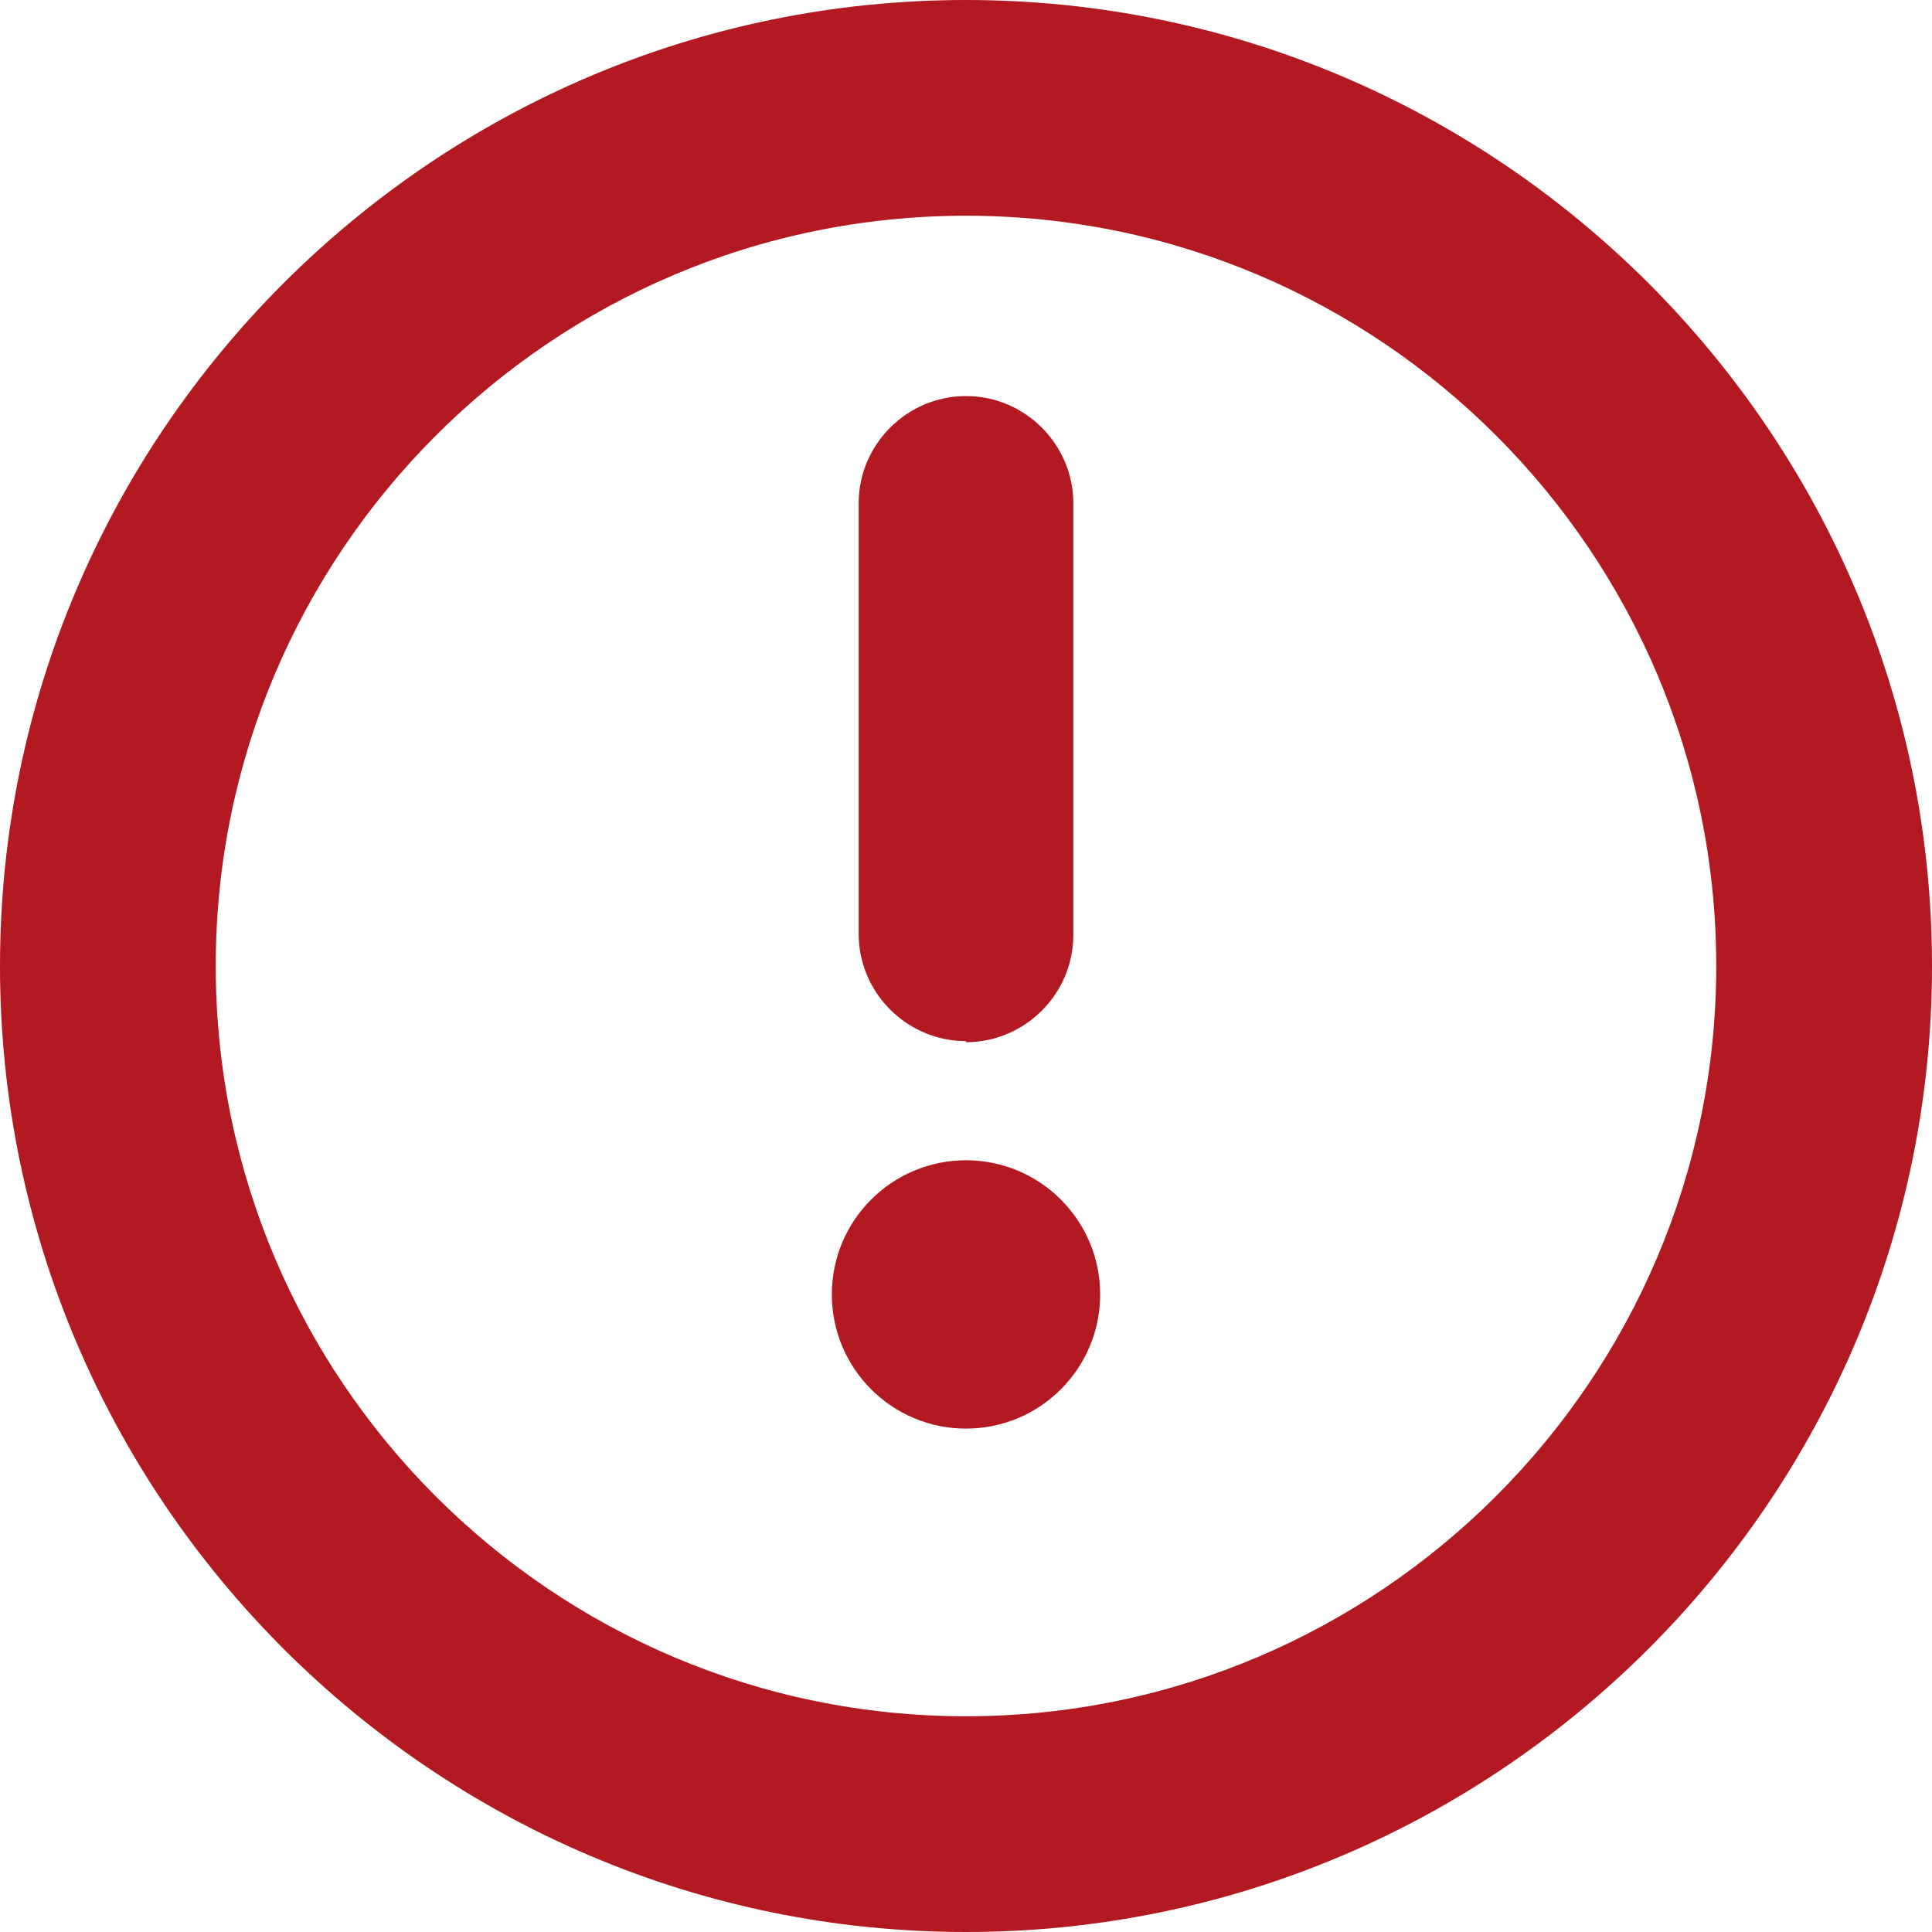 <svg aria-hidden="true" focusable="false" role="img" xmlns="http://www.w3.org/2000/svg" viewBox="0 0 18 18"><g><path d="M9,0C4.04,0,0,4.04,0,9s4.04,9,9,9,9-4.04,9-9S13.96,0,9,0Zm0,15.99c-3.86,0-6.99-3.14-6.99-6.99S5.14,2.01,9,2.01s6.99,3.14,6.99,6.99-3.14,6.99-6.99,6.99Z" fill="#b31921"/><circle cx="9" cy="12.06" r="1.25" fill="#b31921"/><path d="M9,9.71c.55,0,1-.45,1-1V4.69c0-.55-.45-1-1-1s-1,.45-1,1v4.01c0,.55,.45,1,1,1h0Z" fill="#b31921"/></g></svg>
